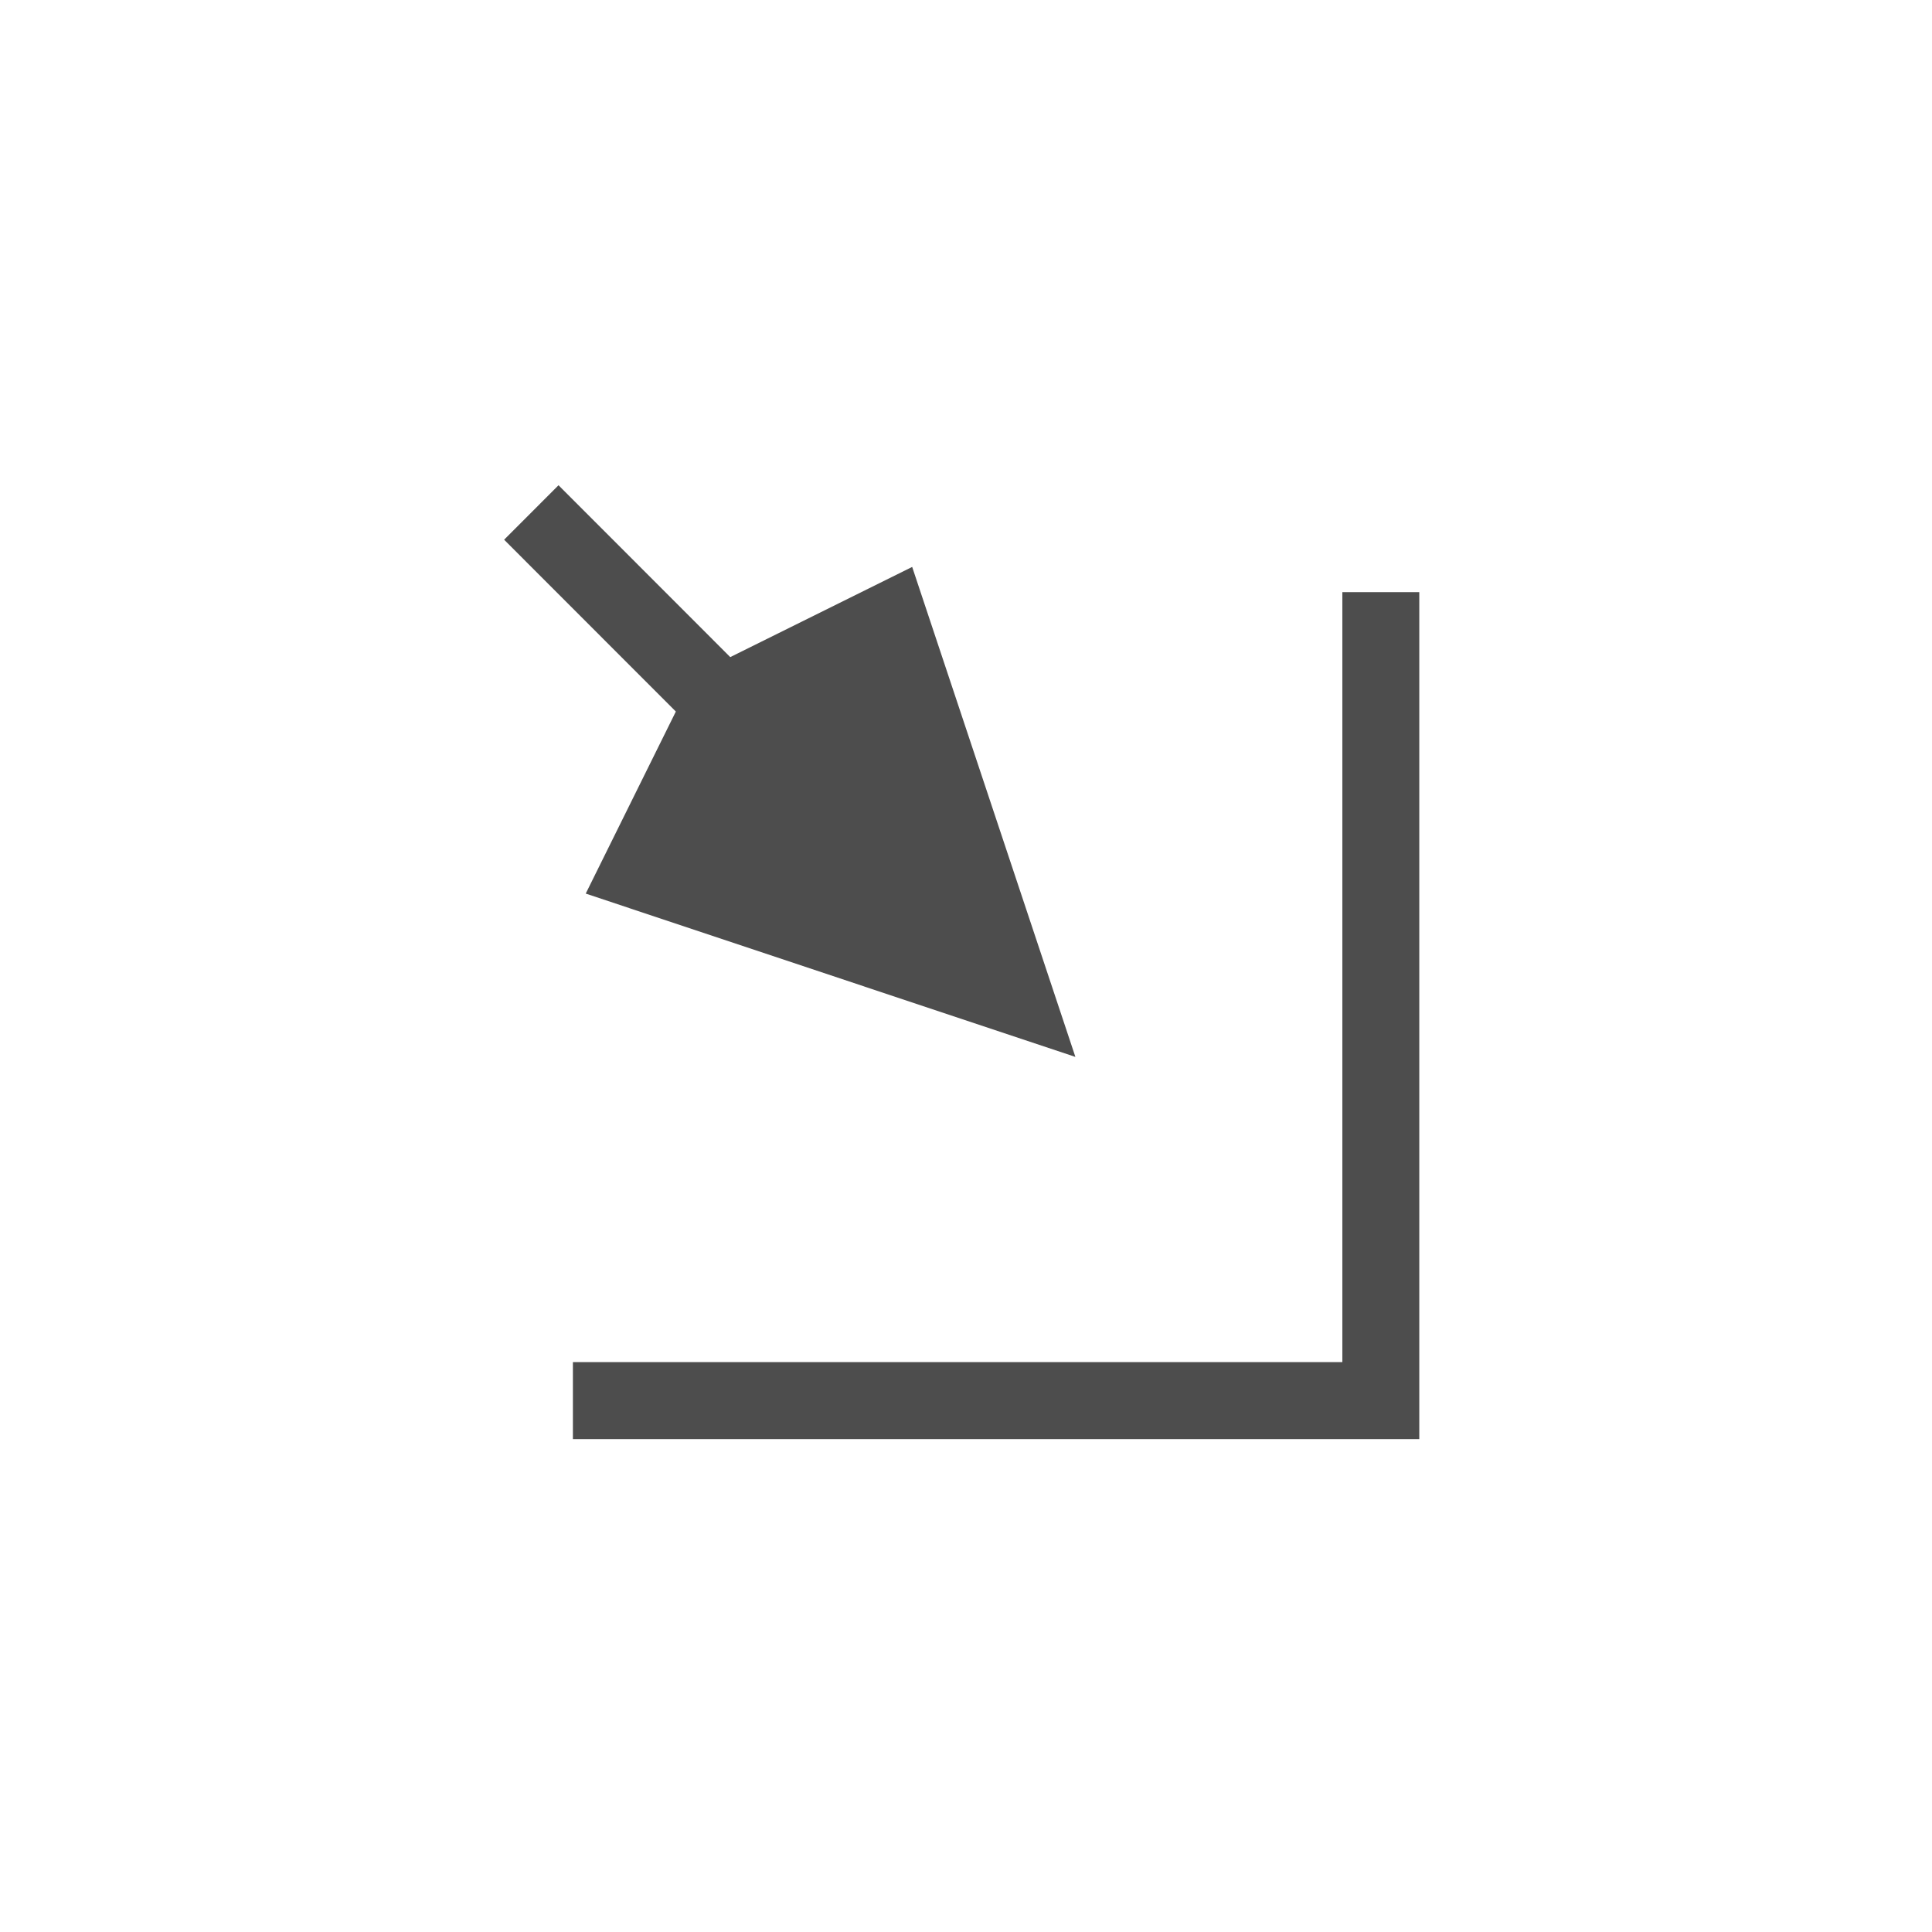 <?xml version="1.0"?>
<svg xmlns="http://www.w3.org/2000/svg" width="200" height="200" viewBox="0 0 200 200" fill="none">
  <g filter="url(#filter0_d)">
    <path d="M111.325 109.412L60.635 92.504L69.963 73.659L52.186 55.87L57.818 50.234L75.595 68.023L94.428 58.688L111.325 109.412Z" fill="white"/>
    <path d="M146.924 148.976V61.299H138.959V141.005H59.307V148.976H146.924Z" fill="white"/>
    <path d="M110.217 112.732C111.475 113.152 112.861 112.825 113.799 111.888C114.737 110.95 115.064 109.564 114.645 108.306L97.749 57.582C97.429 56.622 96.708 55.846 95.773 55.457C94.839 55.068 93.781 55.103 92.874 55.552L76.294 63.77L60.294 47.76C59.638 47.103 58.747 46.734 57.818 46.734C56.89 46.734 55.999 47.103 55.343 47.76L49.71 53.396C48.345 54.763 48.345 56.978 49.71 58.344L65.712 74.356L57.498 90.952C57.049 91.859 57.014 92.916 57.404 93.85C57.792 94.784 58.567 95.504 59.527 95.825L110.217 112.732ZM146.924 152.476C148.857 152.476 150.424 150.909 150.424 148.976V61.299C150.424 59.366 148.857 57.799 146.924 57.799H138.959C137.026 57.799 135.459 59.366 135.459 61.299V137.505H59.307C57.374 137.505 55.807 139.072 55.807 141.005V148.976C55.807 150.909 57.374 152.476 59.307 152.476H146.924Z" stroke="white" stroke-width="7" stroke-linecap="round" stroke-linejoin="round"/>
  </g>
  <path d="M111.325 109.412L60.635 92.504L69.963 73.659L52.186 55.87L57.818 50.234L75.595 68.023L94.428 58.688L111.325 109.412Z" fill="#4D4D4D"/>
  <path d="M146.924 148.976V61.299H138.959V141.005H59.307V148.976H146.924Z" fill="#4D4D4D"/>
  <defs>
    <filter id="filter0_d" x="41.186" y="43.234" width="116.738" height="122.742" filterUnits="userSpaceOnUse" color-interpolation-filters="sRGB">
      <feFlood flood-opacity="0" result="BackgroundImageFix"/>
      <feColorMatrix in="SourceAlpha" type="matrix" values="0 0 0 0 0 0 0 0 0 0 0 0 0 0 0 0 0 0 127 0"/>
      <feOffset dy="6"/>
      <feGaussianBlur stdDeviation="2"/>
      <feColorMatrix type="matrix" values="0 0 0 0 0 0 0 0 0 0 0 0 0 0 0 0 0 0 0.25 0"/>
      <feBlend mode="normal" in2="BackgroundImageFix" result="effect1_dropShadow"/>
      <feBlend mode="normal" in="SourceGraphic" in2="effect1_dropShadow" result="shape"/>
    </filter>
  </defs>
</svg>
